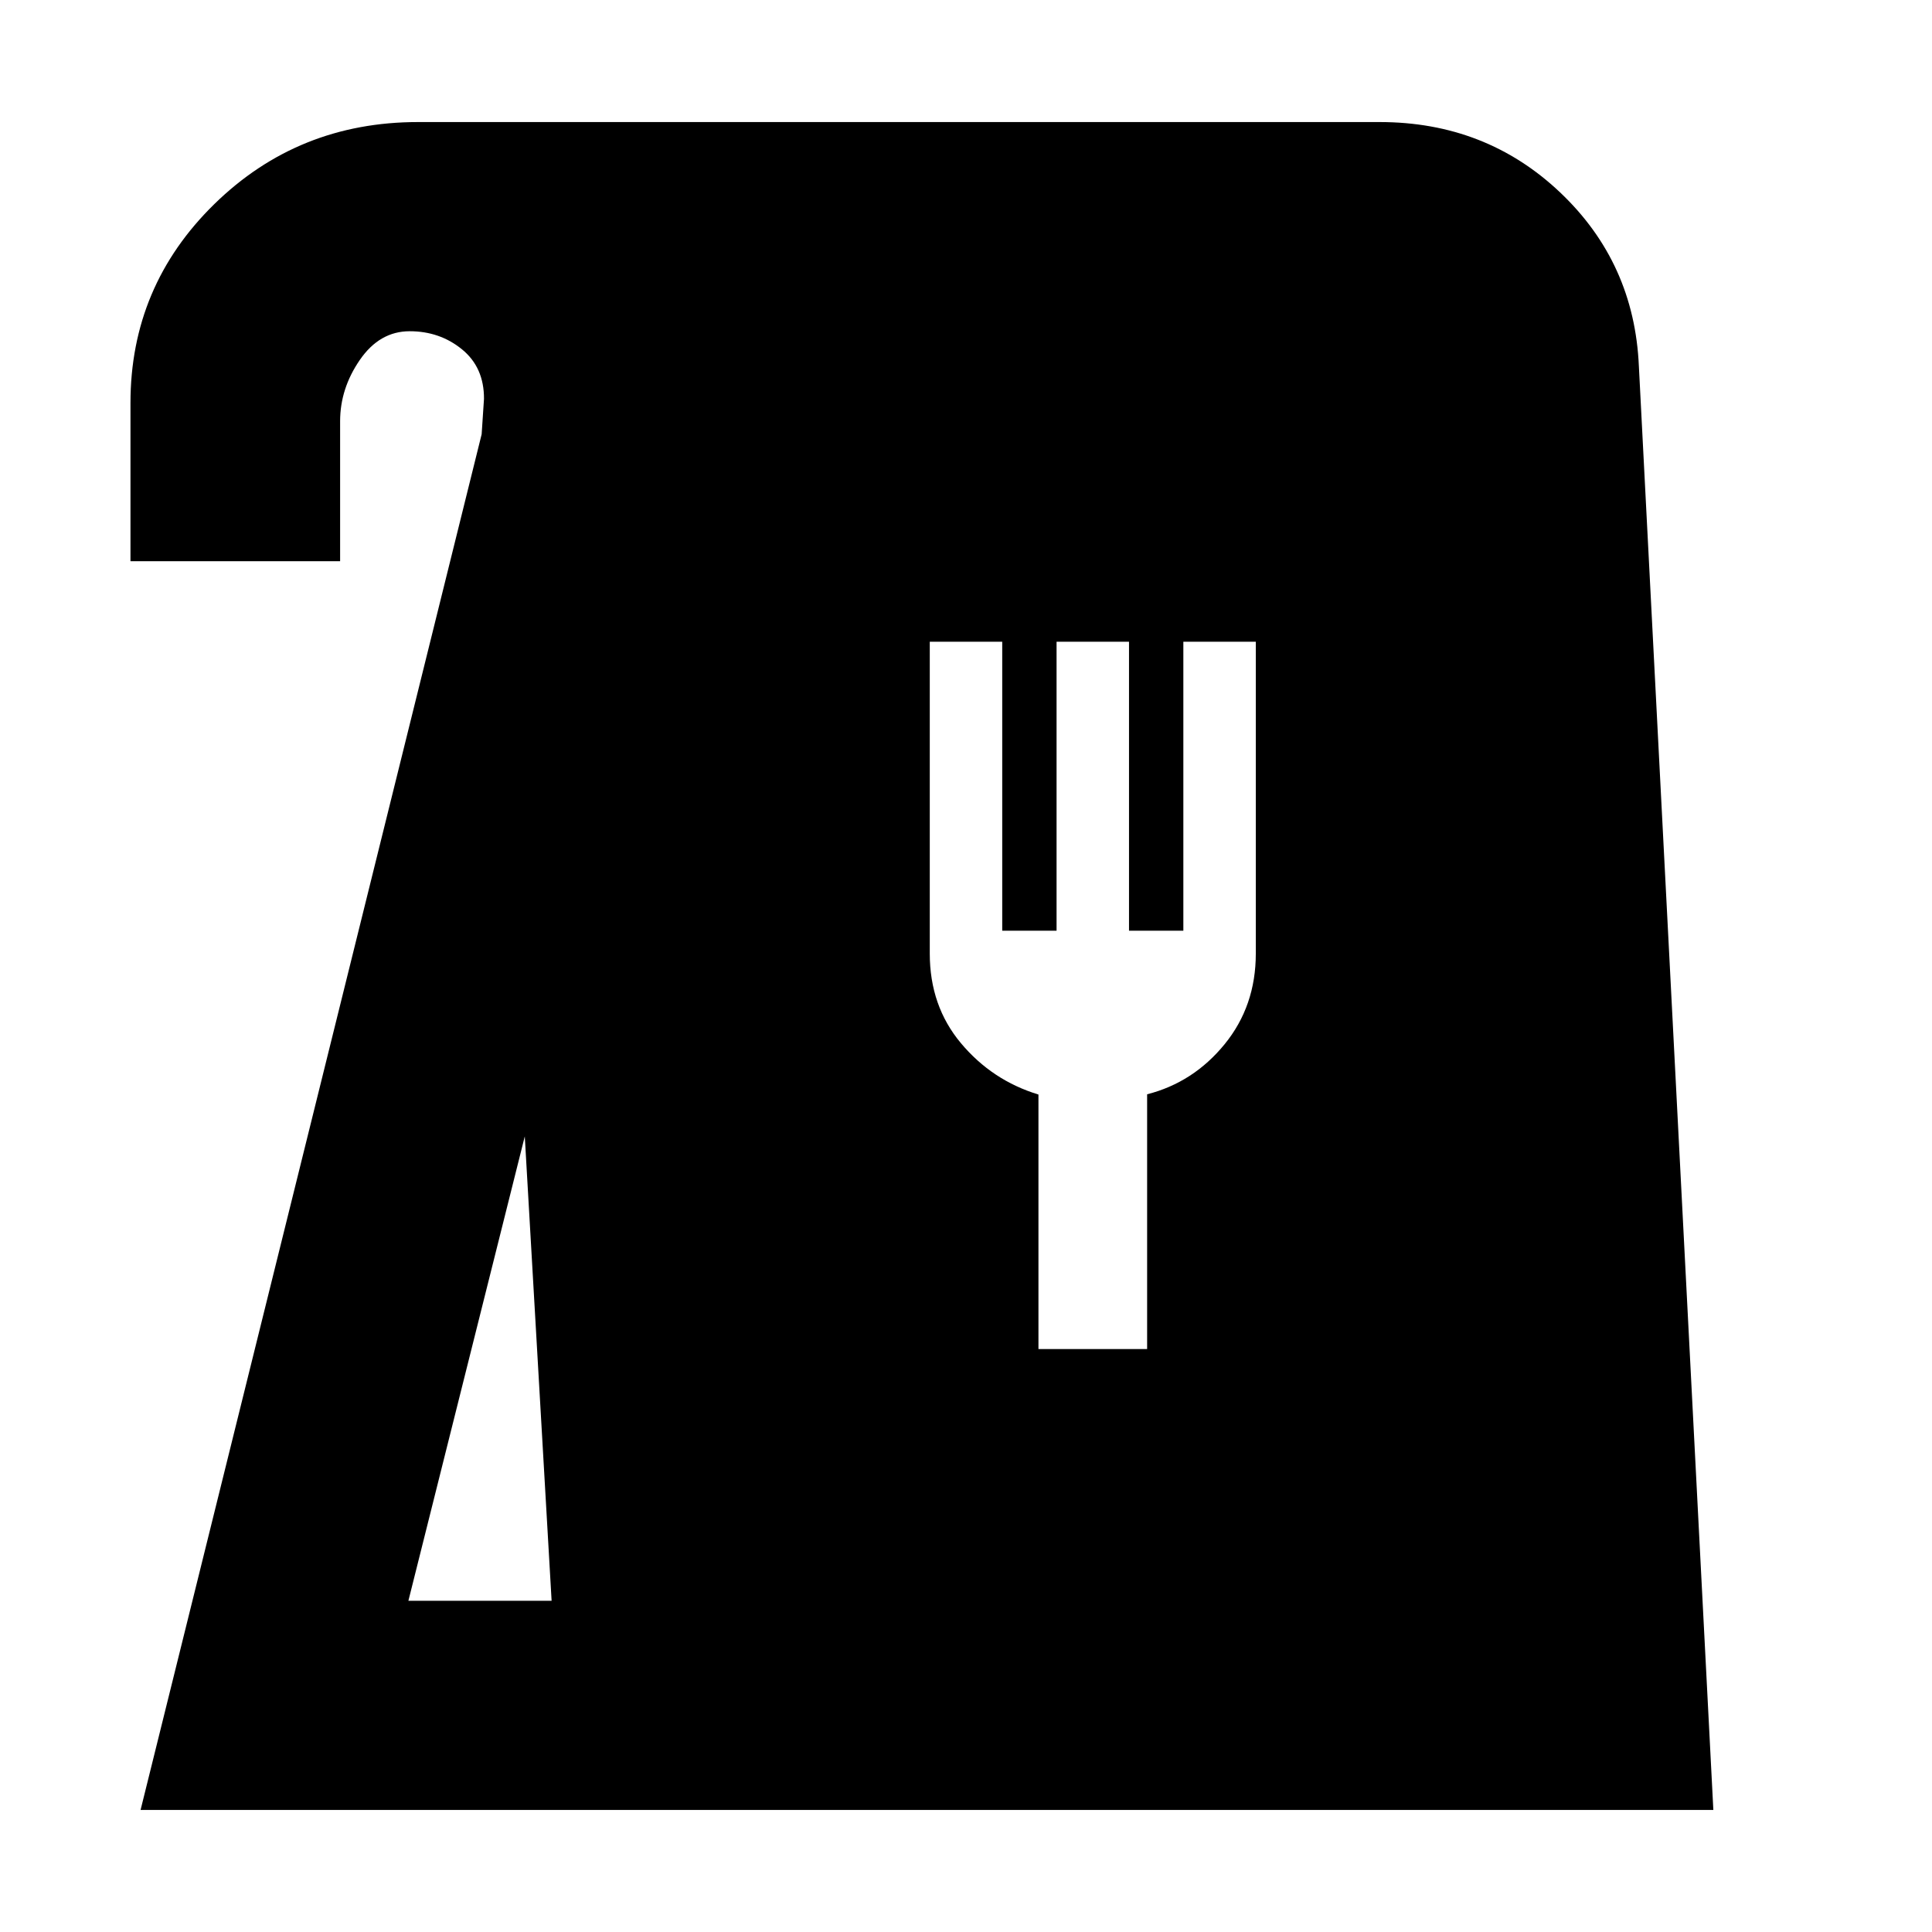 <svg xmlns="http://www.w3.org/2000/svg" height="20" viewBox="0 -960 960 960" width="20"><path d="m69.85-60.65 169.48-683.59 1.16-17.55q.08-15.67-10.95-24.64-11.02-8.98-25.97-8.98t-24.76 14.24Q169-766.93 169-750.7v69.57H64.83v-78.63q0-58.06 41.67-98.83 41.67-40.76 101.2-40.76h477.84q52.77 0 89.67 34.96T814.35-778l37 717.35H69.85Zm133.08-103.94h71.16l-13.33-230.74-57.83 230.74ZM516-289.67h54v-126.58q23-5.88 38.5-24.88t15.5-45v-155h-36v143.59h-27v-143.59h-36v143.59h-27v-143.59h-36v155q0 26 15.5 44.5t38.5 25.5v126.46Z"/></svg>